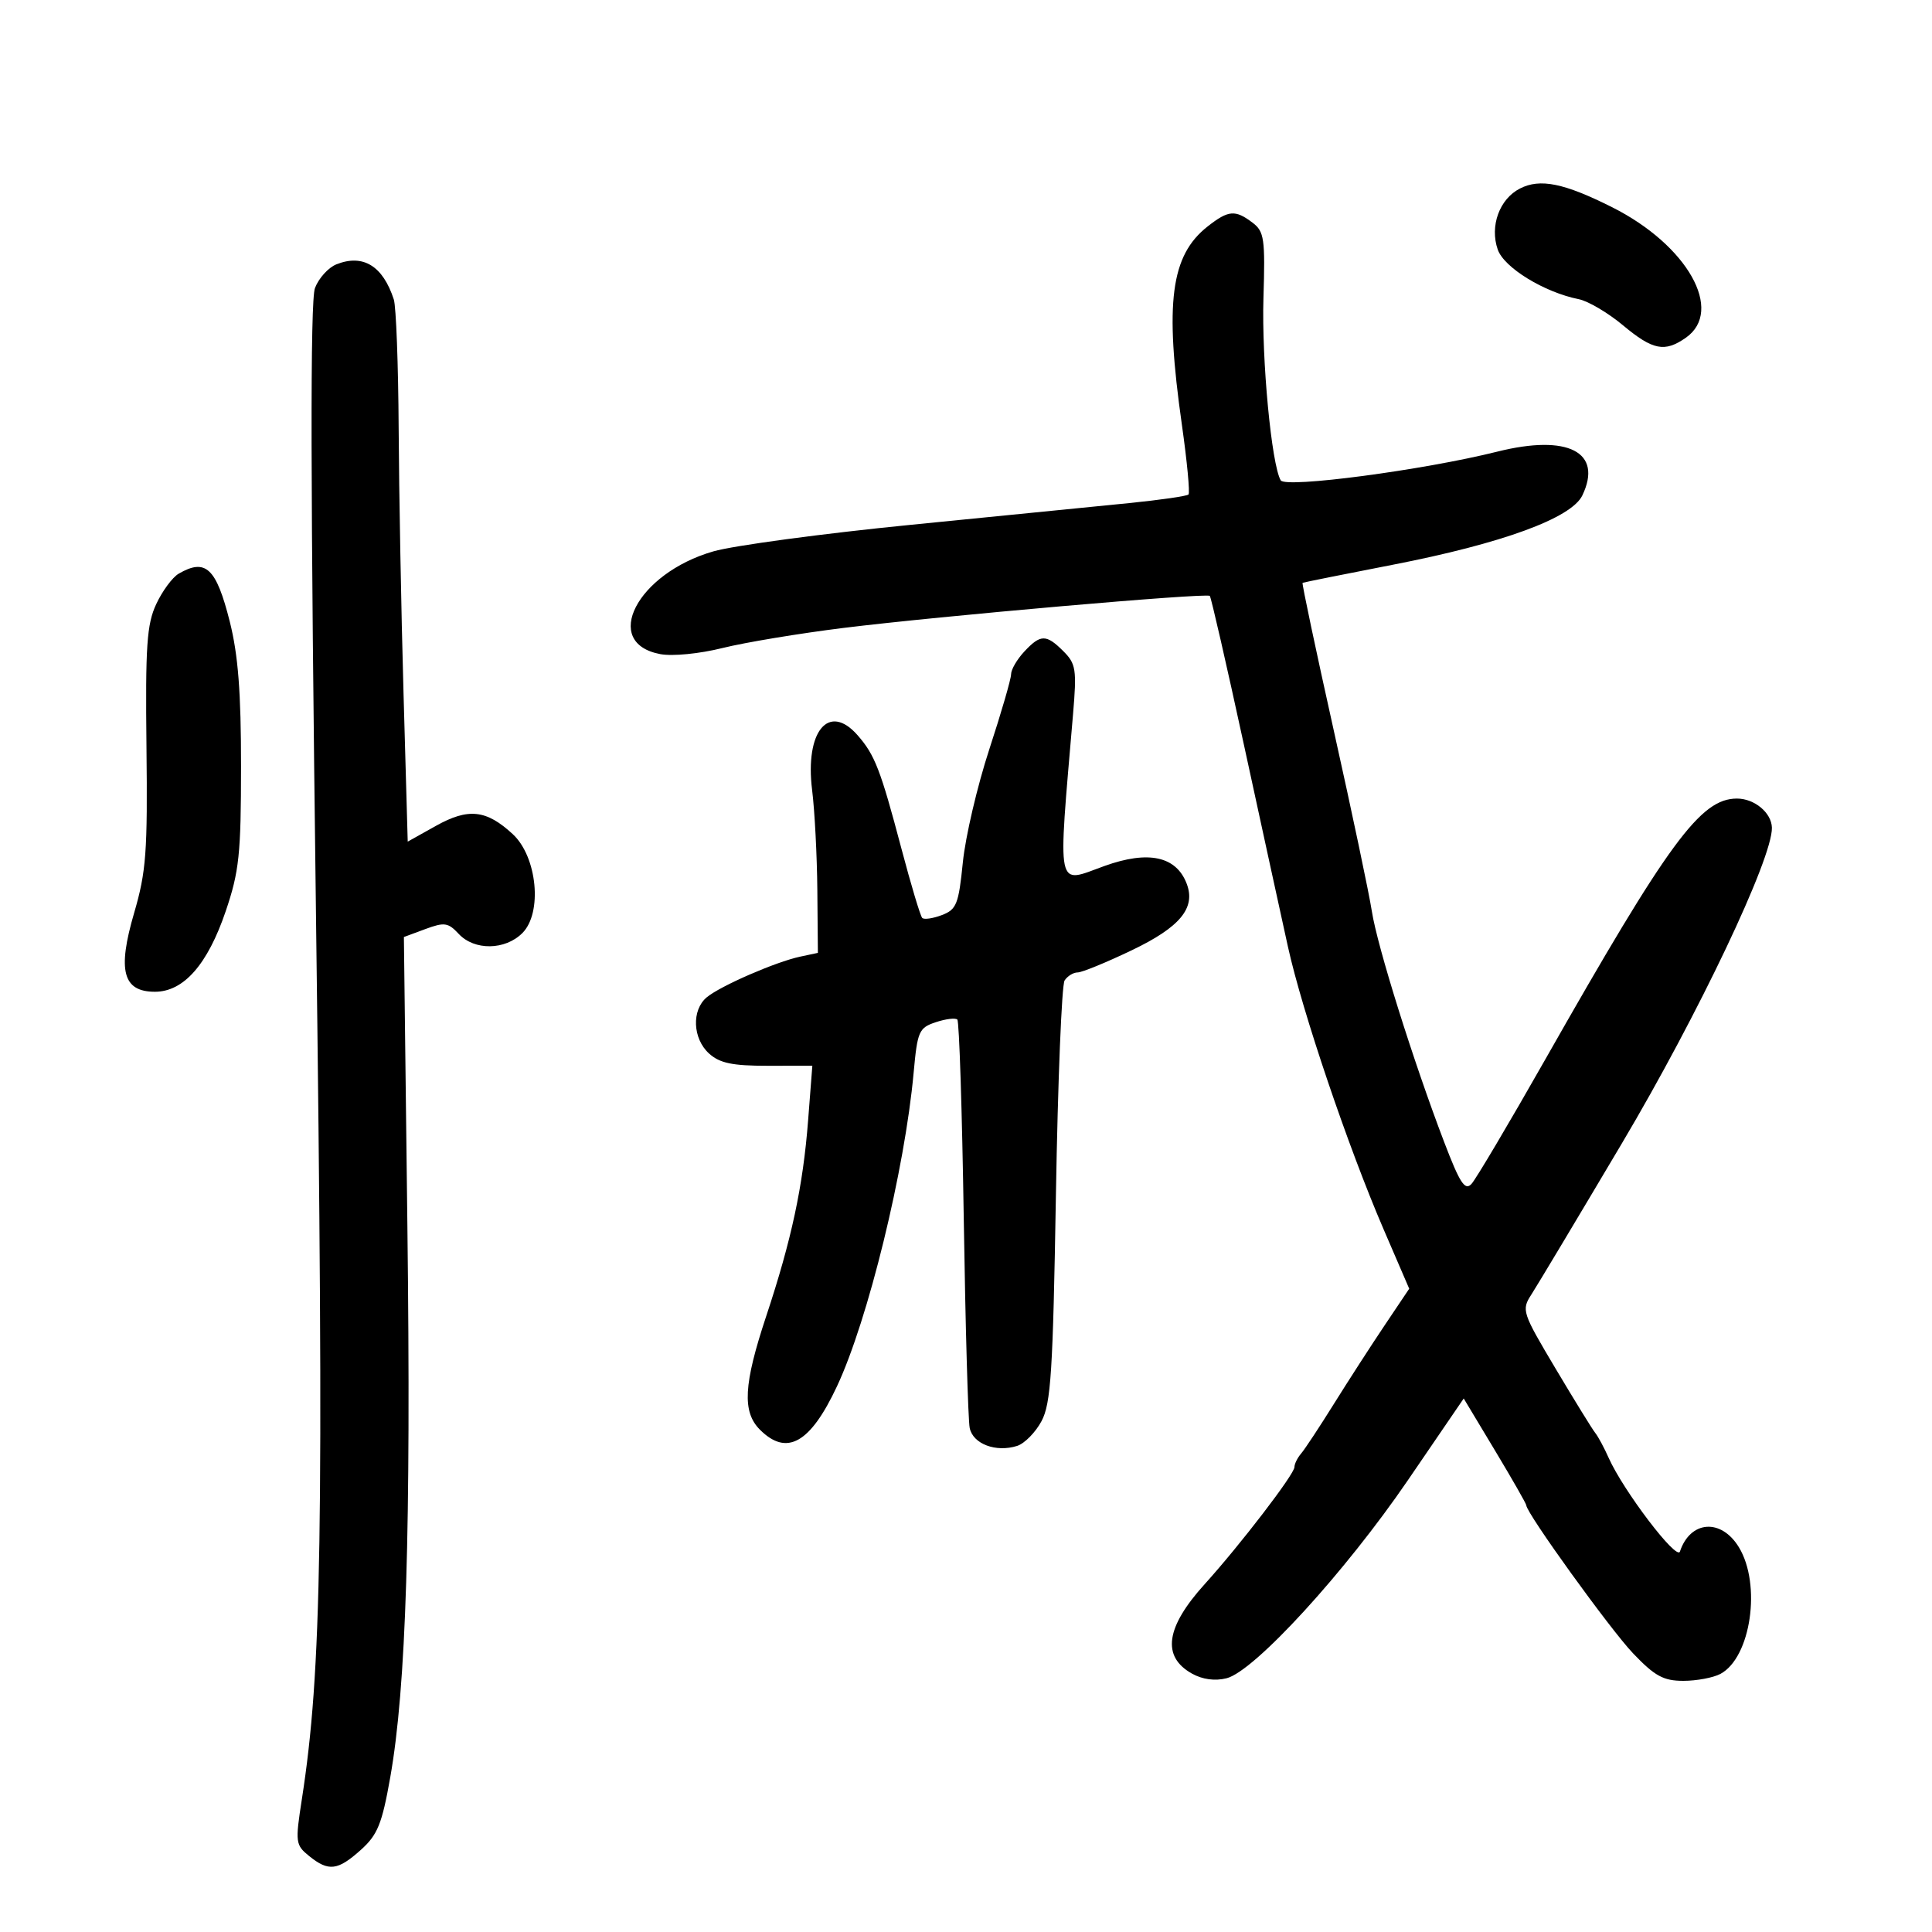 <svg xmlns="http://www.w3.org/2000/svg" width="300" height="300" viewBox="0 0 300 300" version="1.1">
	<path d="M 236.017 29.273 C 232.833 30.901, 231.303 35.105, 232.569 38.750 C 233.545 41.562, 239.790 45.388, 245.147 46.458 C 246.603 46.749, 249.683 48.565, 251.992 50.493 C 256.643 54.379, 258.488 54.747, 261.777 52.443 C 267.771 48.246, 262.019 38.055, 250.344 32.186 C 242.876 28.432, 239.146 27.673, 236.017 29.273 M 187.514 35.168 C 181.780 39.678, 180.829 47, 183.517 65.918 C 184.332 71.647, 184.794 76.539, 184.546 76.788 C 184.297 77.036, 180.135 77.637, 175.297 78.123 C 170.459 78.608, 155.250 80.122, 141.500 81.486 C 127.750 82.850, 113.919 84.710, 110.764 85.618 C 98.905 89.034, 93.328 99.845, 102.533 101.572 C 104.424 101.927, 108.612 101.516, 112.187 100.625 C 115.659 99.760, 124.125 98.354, 131 97.502 C 145.879 95.657, 187.348 92.031, 187.858 92.531 C 188.054 92.724, 190.442 103.146, 193.164 115.691 C 195.885 128.236, 198.956 142.325, 199.988 147 C 202.212 157.081, 209.318 178.067, 214.860 190.922 L 218.822 200.111 214.999 205.806 C 212.896 208.938, 209.353 214.425, 207.124 218 C 204.896 221.575, 202.607 225.044, 202.036 225.708 C 201.466 226.372, 201 227.317, 201 227.809 C 201 228.908, 192.570 239.902, 187.051 246 C 181.008 252.677, 180.361 257.222, 185.076 259.869 C 186.714 260.789, 188.656 261.052, 190.461 260.599 C 194.780 259.515, 208.855 244.140, 218.630 229.828 L 227.285 217.155 232.143 225.237 C 234.814 229.682, 237 233.508, 237 233.740 C 237 234.934, 250.059 253.042, 253.579 256.728 C 256.958 260.268, 258.298 261, 261.394 261 C 263.450 261, 266.040 260.514, 267.150 259.920 C 271.886 257.385, 273.537 246.033, 270.011 240.250 C 267.261 235.739, 262.469 236.092, 260.859 240.923 C 260.368 242.396, 252.056 231.465, 249.787 226.363 C 249.087 224.788, 248.151 223.050, 247.706 222.500 C 247.262 221.950, 244.487 217.450, 241.541 212.500 C 236.347 203.774, 236.233 203.424, 237.799 201 C 238.688 199.625, 245.020 189.050, 251.871 177.500 C 263.727 157.513, 275.261 133.234, 275.140 128.519 C 275.081 126.205, 272.433 124, 269.713 124 C 264.062 124, 259.159 130.672, 239.954 164.500 C 234.333 174.400, 229.174 183.104, 228.490 183.842 C 227.477 184.933, 226.687 183.722, 224.252 177.342 C 219.444 164.746, 213.855 146.908, 213.020 141.500 C 212.596 138.750, 209.949 126.181, 207.138 113.570 C 204.327 100.958, 202.133 90.578, 202.263 90.503 C 202.394 90.428, 208.677 89.168, 216.226 87.702 C 233.236 84.399, 244.013 80.459, 245.707 76.925 C 248.934 70.193, 243.475 67.384, 232.500 70.130 C 221.037 72.998, 199.599 75.837, 198.868 74.584 C 197.440 72.137, 195.894 55.831, 196.187 46.298 C 196.470 37.062, 196.311 35.952, 194.500 34.580 C 191.804 32.536, 190.747 32.625, 187.514 35.168 M 52.235 41.046 C 50.990 41.541, 49.493 43.196, 48.909 44.723 C 48.157 46.687, 48.205 75.301, 49.071 142.500 C 50.307 238.374, 49.968 259.431, 46.870 279.397 C 45.832 286.090, 45.883 286.487, 48.002 288.203 C 51.015 290.642, 52.442 290.473, 56.029 287.250 C 58.635 284.909, 59.314 283.237, 60.595 276 C 63.075 262, 63.831 237.672, 63.259 190.338 L 62.716 145.500 66.048 144.265 C 69.009 143.168, 69.585 143.251, 71.229 145.015 C 73.663 147.628, 78.435 147.565, 81.114 144.886 C 84.260 141.740, 83.418 133.043, 79.627 129.530 C 75.526 125.729, 72.720 125.426, 67.684 128.242 L 63.311 130.686 62.658 107.593 C 62.298 94.892, 61.959 76.400, 61.903 66.500 C 61.847 56.600, 61.508 47.600, 61.150 46.500 C 59.454 41.284, 56.375 39.400, 52.235 41.046 M 27.740 89.085 C 26.773 89.649, 25.206 91.773, 24.258 93.805 C 22.795 96.942, 22.567 100.292, 22.744 116 C 22.928 132.312, 22.701 135.360, 20.825 141.770 C 18.208 150.710, 19.077 154, 24.055 154 C 28.520 154, 32.241 149.766, 35.050 141.487 C 37.140 135.327, 37.422 132.666, 37.428 119 C 37.433 107.527, 36.980 101.691, 35.683 96.537 C 33.579 88.180, 31.939 86.641, 27.740 89.085 M 159.039 101.189 C 157.918 102.392, 157 103.973, 157 104.702 C 157 105.430, 155.478 110.672, 153.618 116.350 C 151.758 122.027, 149.909 129.926, 149.510 133.902 C 148.857 140.406, 148.530 141.228, 146.253 142.094 C 144.861 142.623, 143.489 142.822, 143.203 142.536 C 142.916 142.250, 141.461 137.400, 139.969 131.758 C 136.725 119.496, 135.846 117.224, 133.165 114.165 C 128.690 109.060, 124.966 113.553, 126.106 122.685 C 126.505 125.883, 126.869 132.879, 126.916 138.231 L 127 147.962 124.250 148.547 C 120.466 149.353, 111.874 153.091, 109.750 154.856 C 107.365 156.838, 107.547 161.281, 110.108 163.595 C 111.757 165.086, 113.730 165.499, 119.177 165.494 L 126.139 165.488 125.481 173.994 C 124.688 184.232, 122.915 192.507, 118.961 204.423 C 115.464 214.961, 115.230 219.230, 118 222 C 122.170 226.170, 125.820 224.116, 129.964 215.270 C 134.796 204.957, 140.491 181.666, 141.868 166.581 C 142.458 160.117, 142.685 159.600, 145.312 158.726 C 146.859 158.212, 148.364 158.030, 148.655 158.322 C 148.947 158.613, 149.395 172.498, 149.651 189.176 C 149.908 205.854, 150.323 220.506, 150.574 221.735 C 151.081 224.218, 154.644 225.565, 157.939 224.519 C 159.085 224.156, 160.788 222.428, 161.724 220.679 C 163.189 217.943, 163.502 213.040, 163.963 185.500 C 164.259 167.900, 164.864 152.938, 165.309 152.250 C 165.754 151.563, 166.667 151, 167.337 151 C 168.008 151, 171.812 149.440, 175.790 147.533 C 183.233 143.966, 185.687 140.998, 184.284 137.259 C 182.670 132.957, 178.330 132.010, 171.500 134.471 C 163.901 137.209, 164.248 138.887, 166.623 110.884 C 167.209 103.966, 167.073 103.073, 165.134 101.134 C 162.454 98.454, 161.579 98.462, 159.039 101.189" stroke="none" fill="black" fill-rule="evenodd"/>
</svg>